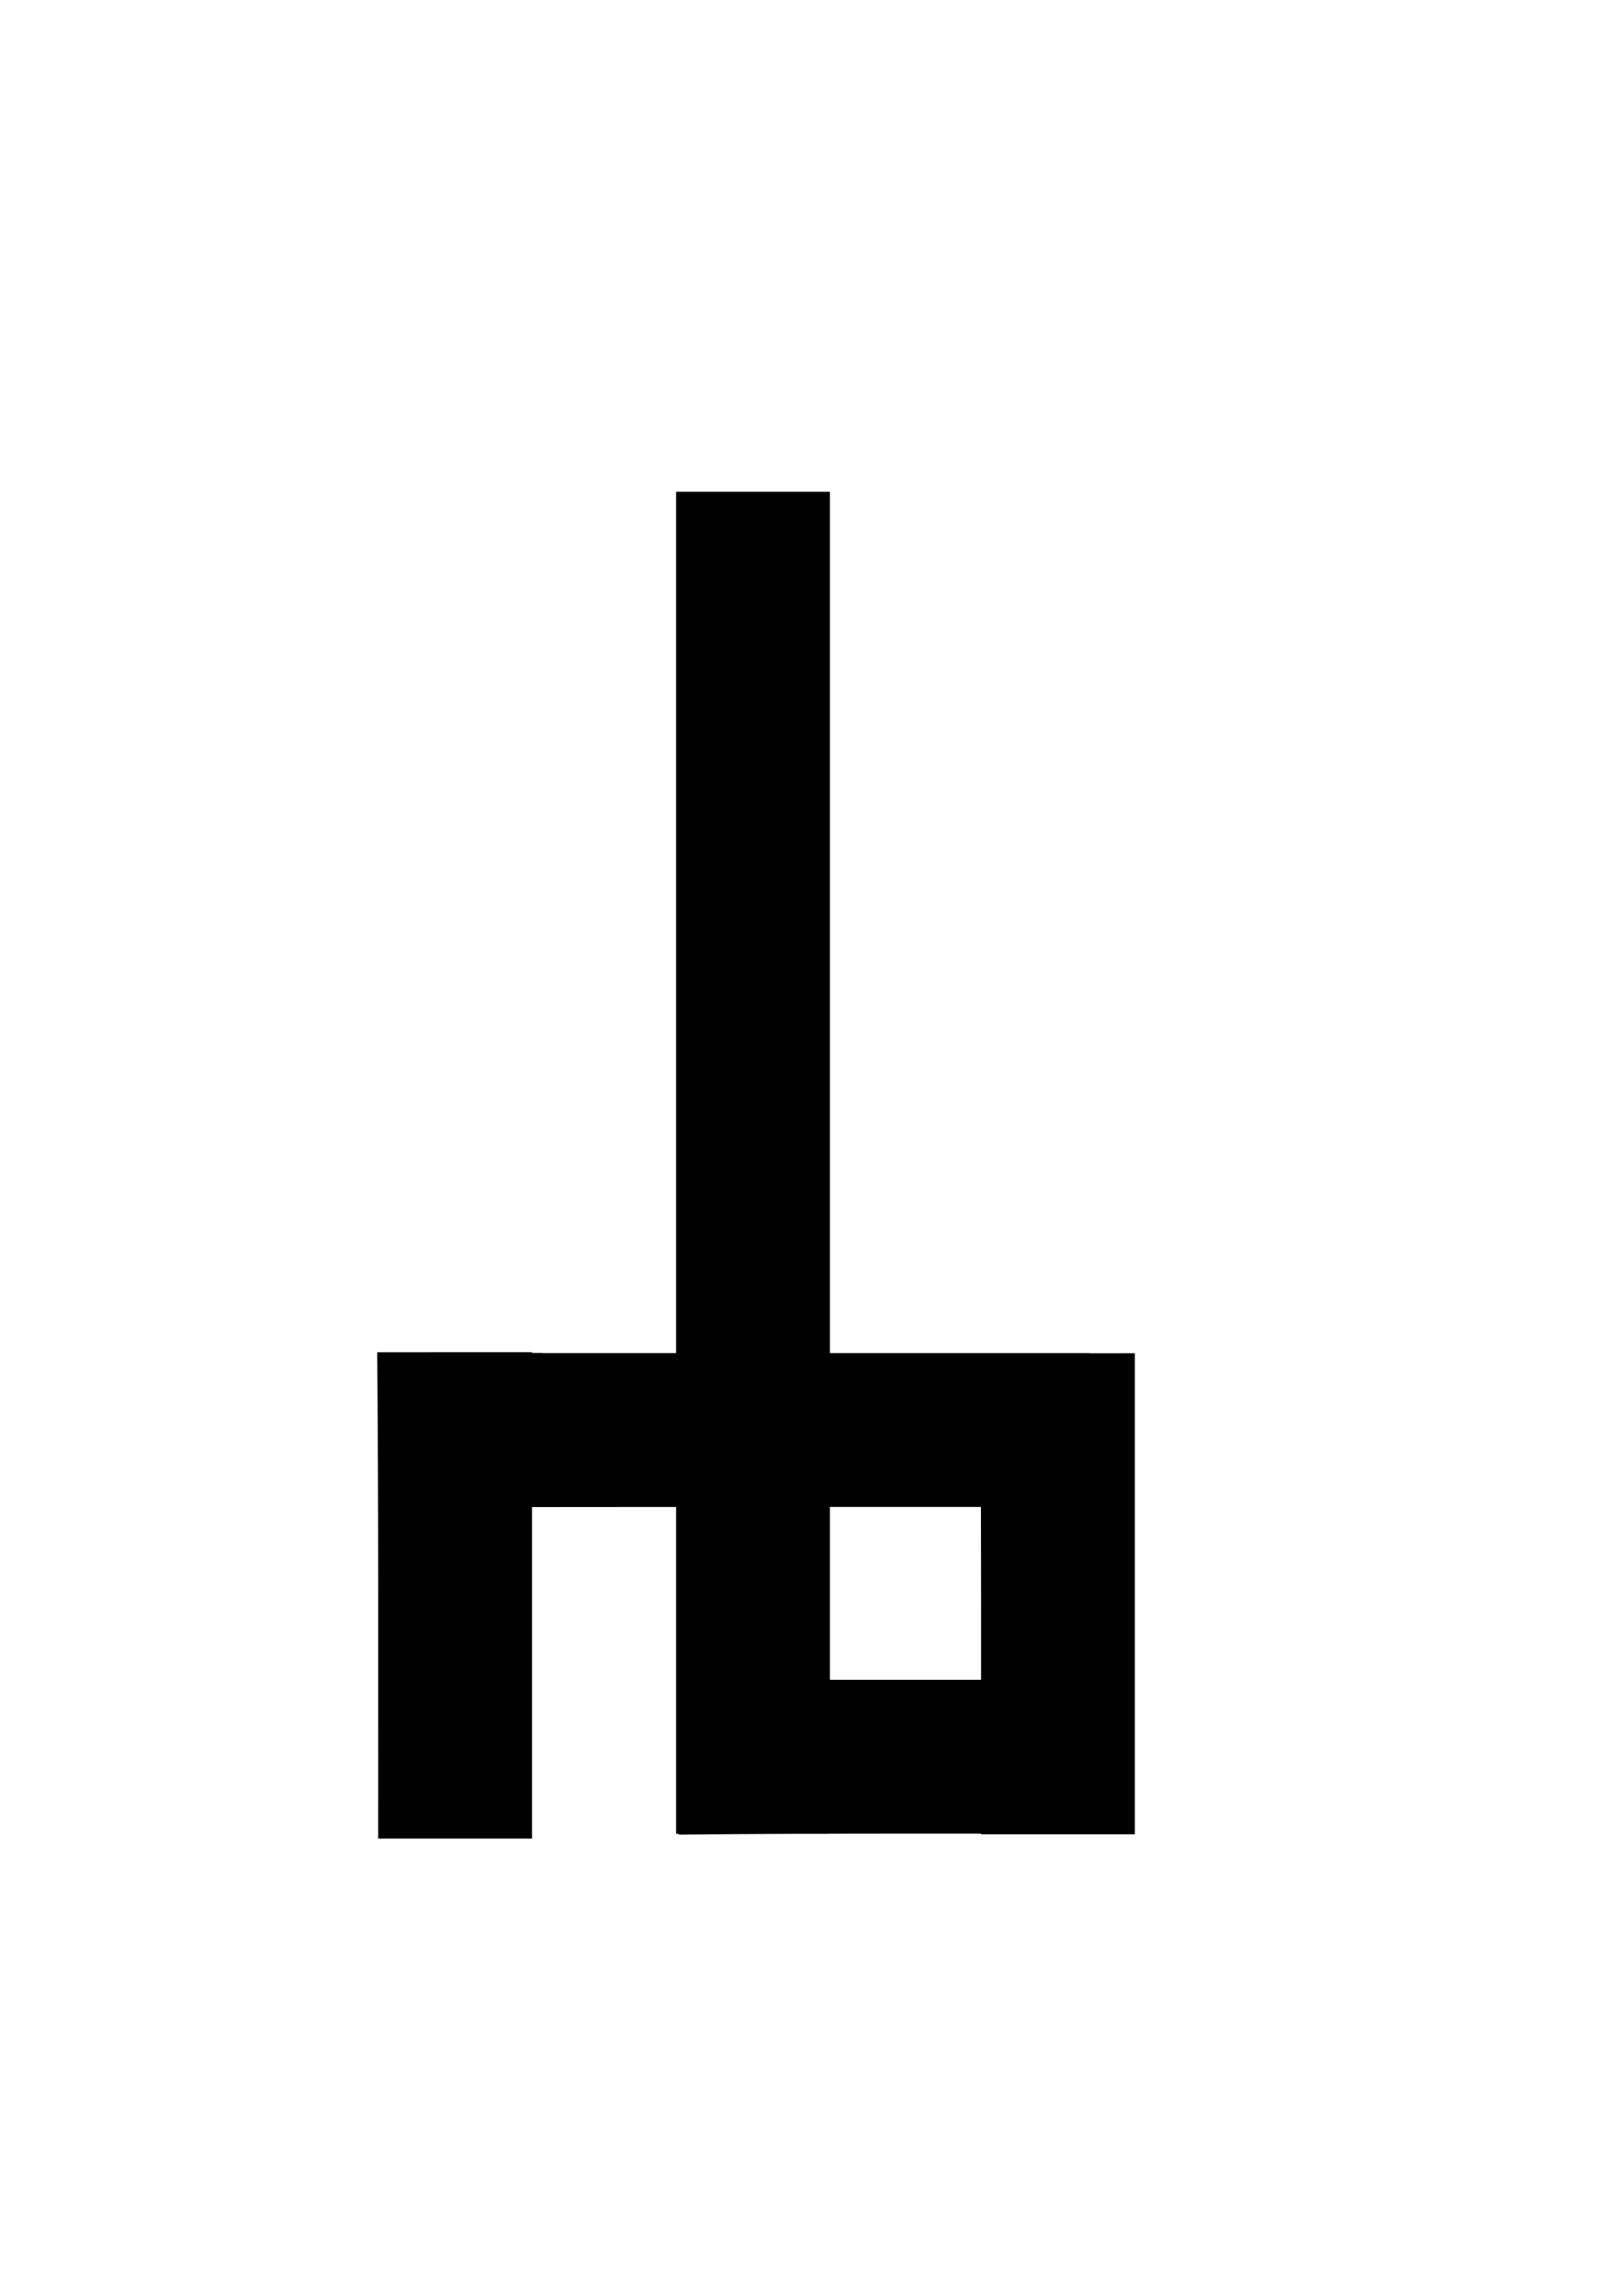 <?xml version="1.0" encoding="UTF-8" standalone="no"?>
<!-- Created with Inkscape (http://www.inkscape.org/) -->

<svg
   width="210mm"
   height="297mm"
   viewBox="0 0 210 297"
   version="1.1"
   id="svg168"
   sodipodi:docname="glyph6.svg"
   inkscape:version="1.2.1 (9c6d41e410, 2022-07-14, custom)"
   xmlns:inkscape="http://www.inkscape.org/namespaces/inkscape"
   xmlns:sodipodi="http://sodipodi.sourceforge.net/DTD/sodipodi-0.dtd"
   xmlns="http://www.w3.org/2000/svg"
   xmlns:svg="http://www.w3.org/2000/svg">
  <sodipodi:namedview
     id="namedview170"
     pagecolor="#505050"
     bordercolor="#eeeeee"
     borderopacity="1"
     inkscape:showpageshadow="0"
     inkscape:pageopacity="0"
     inkscape:pagecheckerboard="0"
     inkscape:deskcolor="#505050"
     inkscape:document-units="mm"
     showgrid="false"
     inkscape:zoom="0.54488788"
     inkscape:cx="398.24707"
     inkscape:cy="548.73674"
     inkscape:window-width="1920"
     inkscape:window-height="1007"
     inkscape:window-x="0"
     inkscape:window-y="0"
     inkscape:window-maximized="1"
     inkscape:current-layer="layer1" />
  <defs
     id="defs165" />
  <g
     inkscape:label="Layer 1"
     inkscape:groupmode="layer"
     id="layer1">
    <path
       id="path334"
       style="fill:#000000;stroke-width:0.205"
       d="M 87.48 63.619 L 87.48 175.04 L 70.194 175.04 L 70.194 175.024 L 68.837 175.024 L 68.837 174.926 C 62.165 174.93 55.484 174.93 48.808 174.932 C 48.992 195.851 48.933 216.864 48.933 237.851 L 68.837 237.851 L 68.837 194.964 C 75.05 194.958 81.265 194.953 87.48 194.95 L 87.48 237.23 L 87.815 237.23 C 87.815 237.266 87.815 237.301 87.815 237.337 C 93.022 237.281 98.235 237.249 103.453 237.23 L 107.384 237.23 L 107.384 237.216 C 113.898 237.2 120.417 237.202 126.936 237.206 L 126.936 237.302 L 146.84 237.302 L 146.84 175.064 C 144.886 175.065 142.929 175.066 140.974 175.066 L 140.974 175.04 L 107.384 175.04 L 107.384 63.619 L 87.48 63.619 z M 126.922 194.945 C 126.943 202.395 126.945 209.851 126.943 217.309 L 107.384 217.309 L 107.384 194.946 C 113.896 194.945 120.409 194.945 126.922 194.945 z " />
  </g>
</svg>
